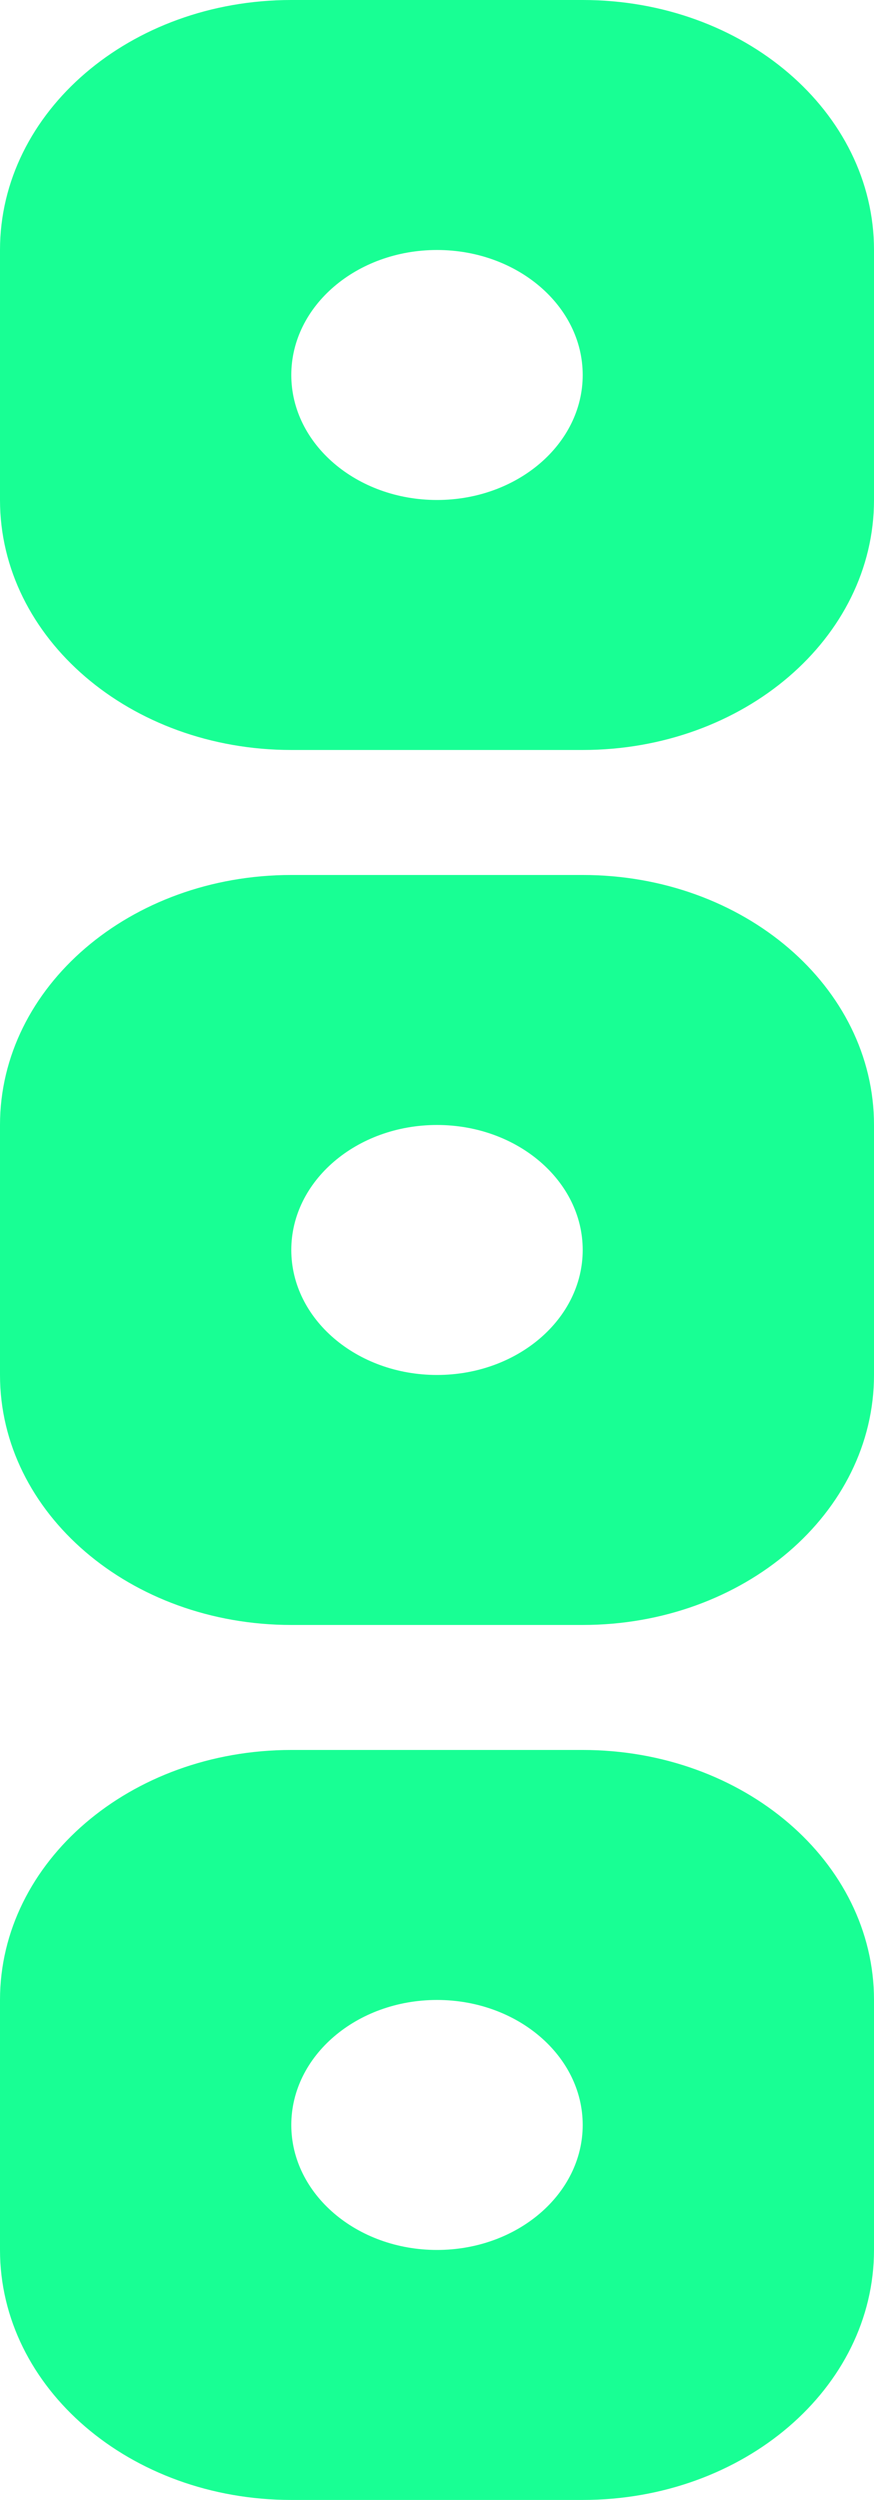 <?xml version="1.0" encoding="UTF-8" standalone="no"?>
<svg width="7px" height="20px" viewBox="0 0 7 20" version="1.1" xmlns="http://www.w3.org/2000/svg" xmlns:xlink="http://www.w3.org/1999/xlink">
    <!-- Generator: Sketch 3.8.1 (29687) - http://www.bohemiancoding.com/sketch -->
    <title>menu_option [#1376]</title>
    <desc>Created with Sketch.</desc>
    <defs></defs>
    <g id="Page-1" stroke="none" stroke-width="1" fill="none" fill-rule="evenodd">
        <g id="Dribbble-Dark-Preview" transform="translate(-226, -800)" fill="#18FF94">
            <g id="icons" transform="translate(56, 160)">
                <path d="M173.5,658 C172.856,658 172.333,657.552 172.333,657 C172.333,656.448 172.856,656 173.5,656 C174.144,656 174.667,656.448 174.667,657 C174.667,657.552 174.144,658 173.5,658 M174.667,654 L172.333,654 C171.044,654 170,654.895 170,656 L170,658 C170,659.105 171.044,660 172.333,660 L174.667,660 C175.956,660 177,659.105 177,658 L177,656 C177,654.895 175.956,654 174.667,654 M173.5,651 C172.856,651 172.333,650.552 172.333,650 C172.333,649.448 172.856,649 173.5,649 C174.144,649 174.667,649.448 174.667,650 C174.667,650.552 174.144,651 173.5,651 M174.667,647 L172.333,647 C171.044,647 170,647.895 170,649 L170,651 C170,652.105 171.044,653 172.333,653 L174.667,653 C175.956,653 177,652.105 177,651 L177,649 C177,647.895 175.956,647 174.667,647 M173.5,644 C172.856,644 172.333,643.552 172.333,643 C172.333,642.448 172.856,642 173.5,642 C174.144,642 174.667,642.448 174.667,643 C174.667,643.552 174.144,644 173.5,644 M174.667,640 L172.333,640 C171.044,640 170,640.895 170,642 L170,644 C170,645.105 171.044,646 172.333,646 L174.667,646 C175.956,646 177,645.105 177,644 L177,642 C177,640.895 175.956,640 174.667,640" id="menu_option-[#1376]"></path>
            </g>
        </g>
    </g>
</svg>